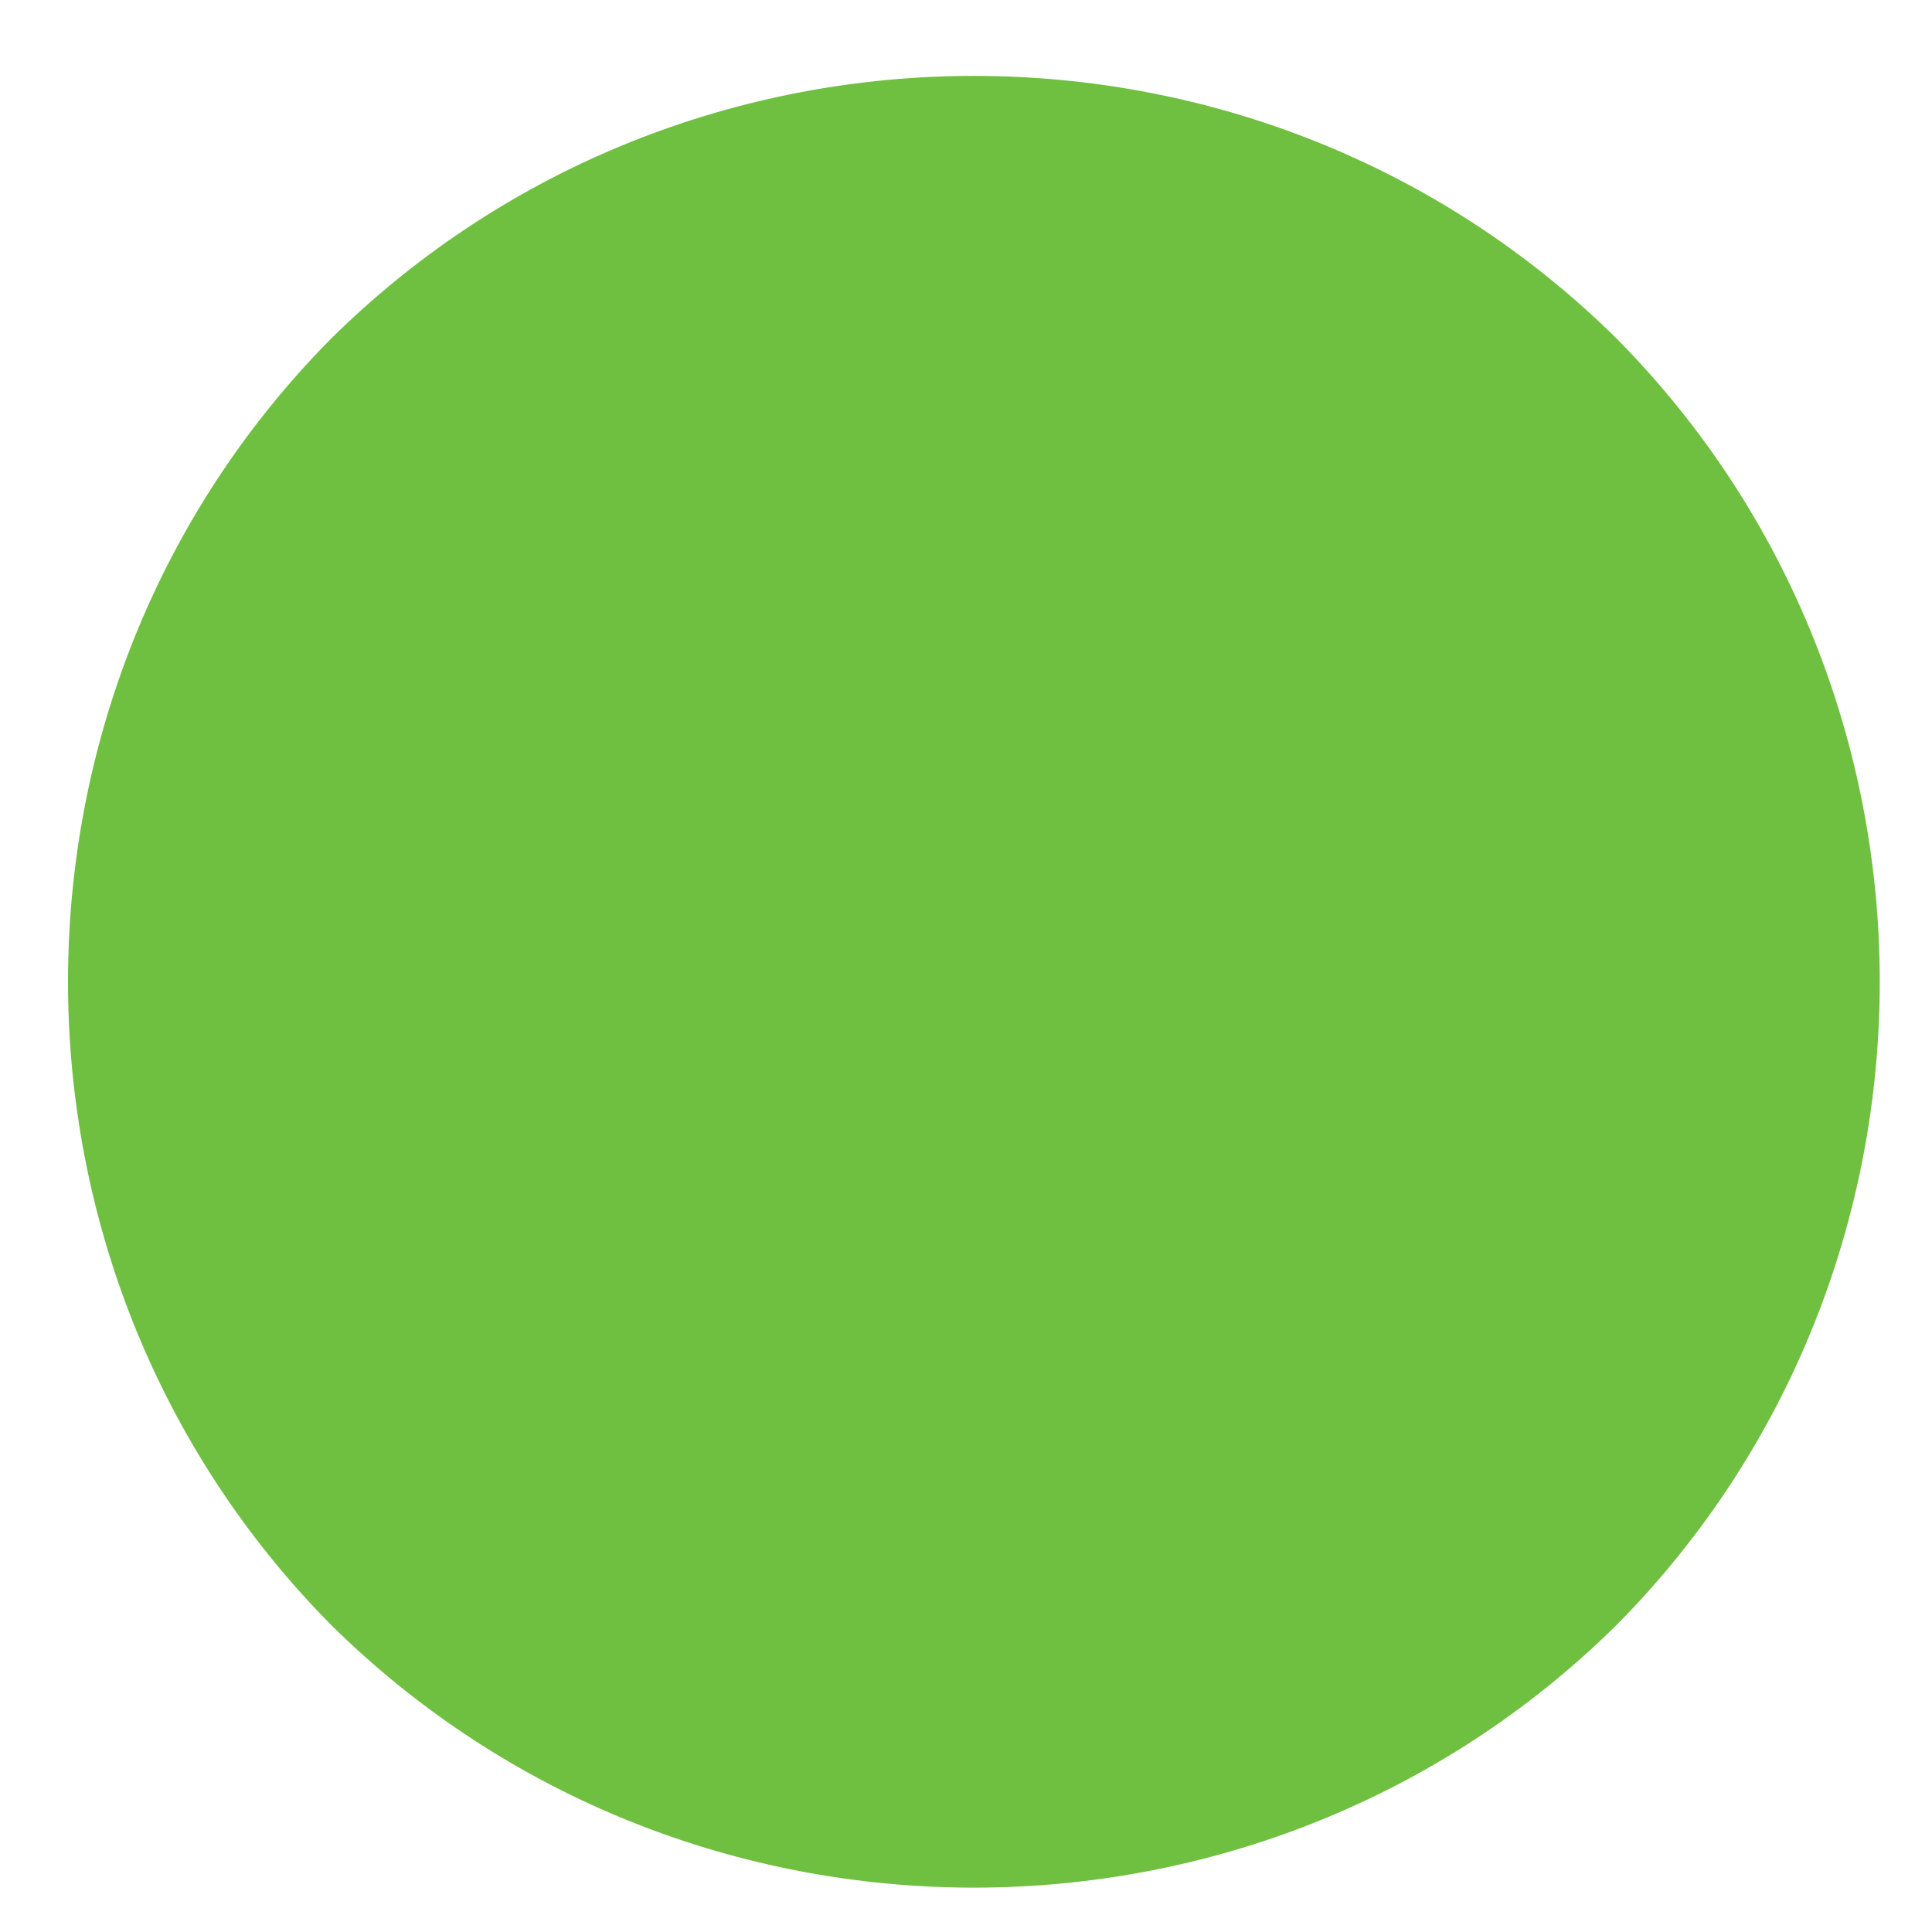 <?xml version="1.0" encoding="UTF-8" standalone="no"?><svg xmlns="http://www.w3.org/2000/svg" xmlns:xlink="http://www.w3.org/1999/xlink" clip-rule="evenodd" stroke-miterlimit="4.00" viewBox="0 0 49 49"><desc>SVG generated by Keynote</desc><defs></defs><g transform="matrix(1.00, 0.00, -0.00, -1.00, 0.0, 49.0)"><path d="M 40.2 39.7 C 48.8 31.1 48.8 17.1 40.2 8.5 C 31.6 -0.1 17.7 -0.1 9.1 8.5 C 0.5 17.1 0.5 31.1 9.1 39.7 C 17.7 48.2 31.6 48.2 40.2 39.7 Z M 40.2 39.7 " fill="#6FBF40"></path><path d="M 37.6 6.4 C 46.1 15.0 46.1 29.0 37.6 37.6 C 29.0 46.1 15.0 46.1 6.4 37.6 C -2.1 29.0 -2.1 15.0 6.4 6.4 C 15.0 -2.1 29.0 -2.1 37.6 6.4 Z M 37.6 6.4 " fill="none" stroke="#6FBF40" stroke-width="2.00" transform="matrix(1.00, 0.00, 0.00, -1.00, 2.7, 46.1)"></path></g></svg>